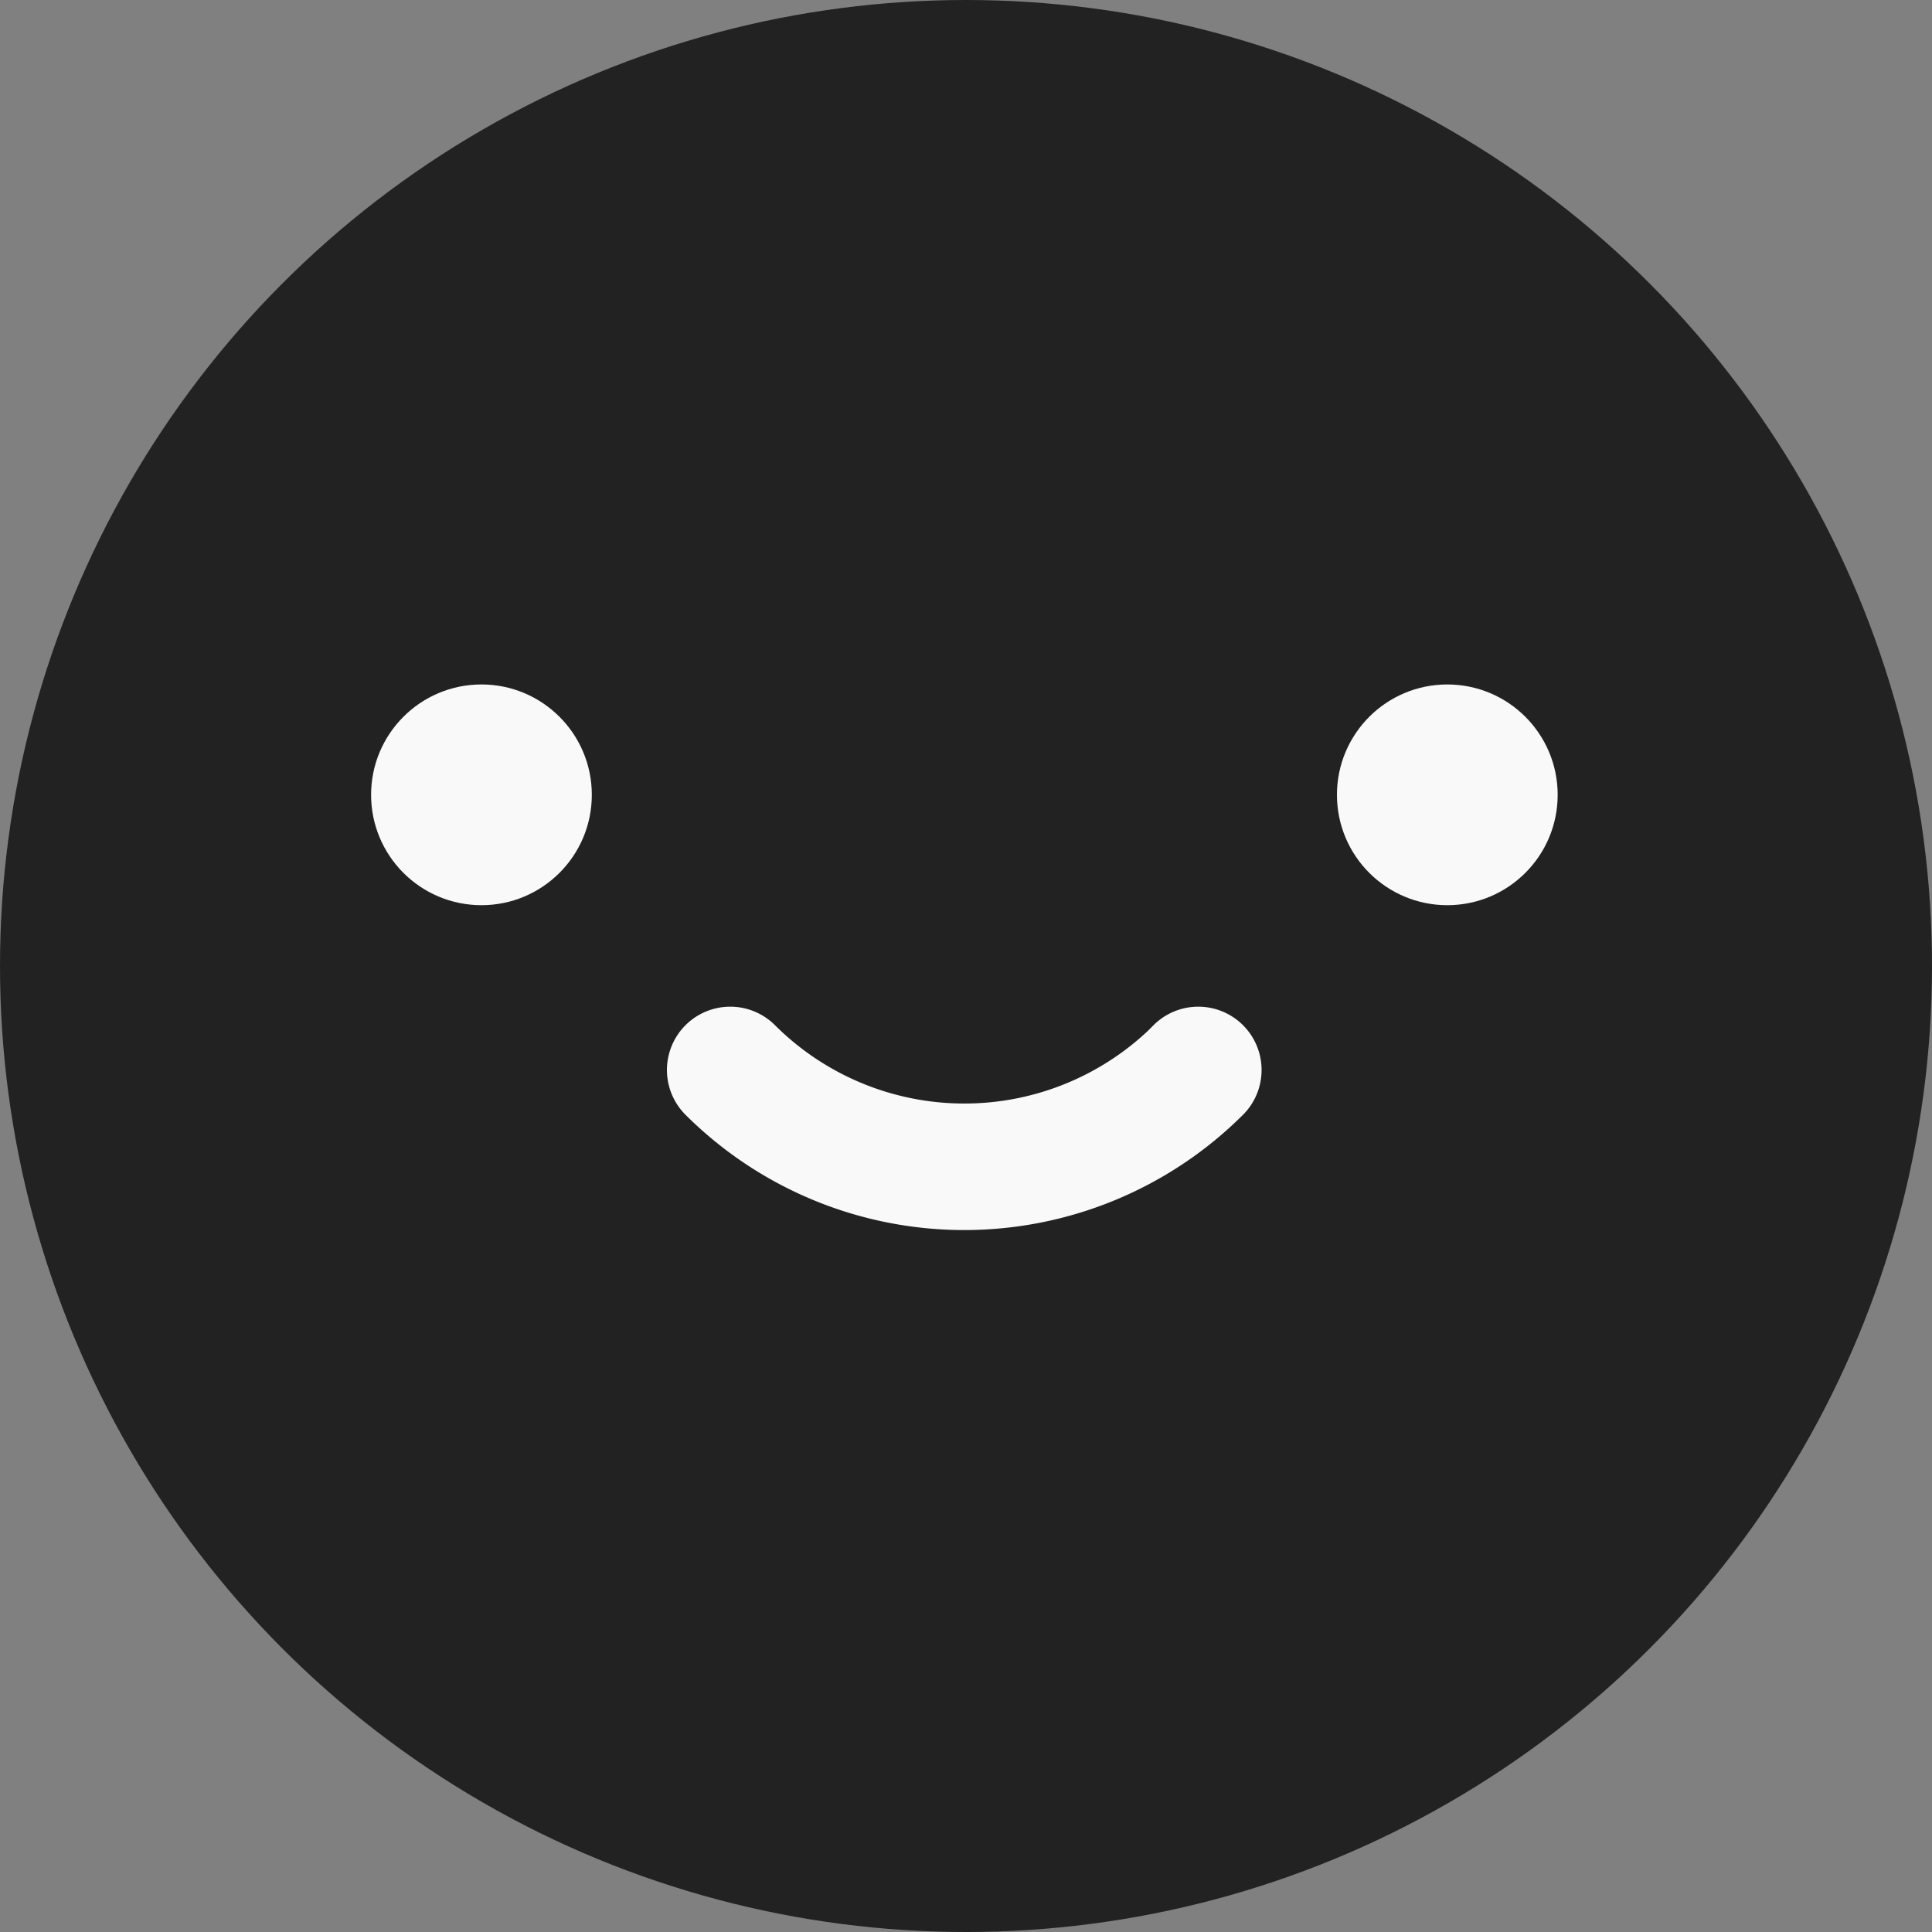 <svg xmlns="http://www.w3.org/2000/svg" width="40" height="40" viewBox="0 0 40 40">
  <rect x="0" y="0" width="40" height="40" fill="#808080" stroke="none"/>
  <g id="icn_person_talk" transform="translate(-167 -1169)">
    <circle id="타원_1050" data-name="타원 1050" cx="20" cy="20" r="20" transform="translate(167 1169)" fill="#222"/>
    <g id="그룹_4122" data-name="그룹 4122" transform="translate(76.492 965.62)">
      <circle id="타원_1048" data-name="타원 1048" cx="2.035" cy="2.035" r="2.035" transform="translate(98.441 217.801)" fill="#f9f9f9" stroke="#f9f9f9" stroke-width="0.5"/>
      <circle id="타원_1049" data-name="타원 1049" cx="2.035" cy="2.035" r="2.035" transform="translate(118.438 217.801)" fill="#f9f9f9" stroke="#f9f9f9" stroke-width="0.5"/>
      <path id="패스_20336" data-name="패스 20336" d="M158.925,253.17a5.8,5.8,0,0,1-8.194,0,1.059,1.059,0,0,0-1.5,1.5,7.921,7.921,0,0,0,11.19,0,1.059,1.059,0,0,0-1.5-1.5Z" transform="translate(-44.354 -28.387)" fill="#f9f9f9" stroke="#f9f9f9" stroke-width="0.5"/>
    </g>
  </g>
</svg>

